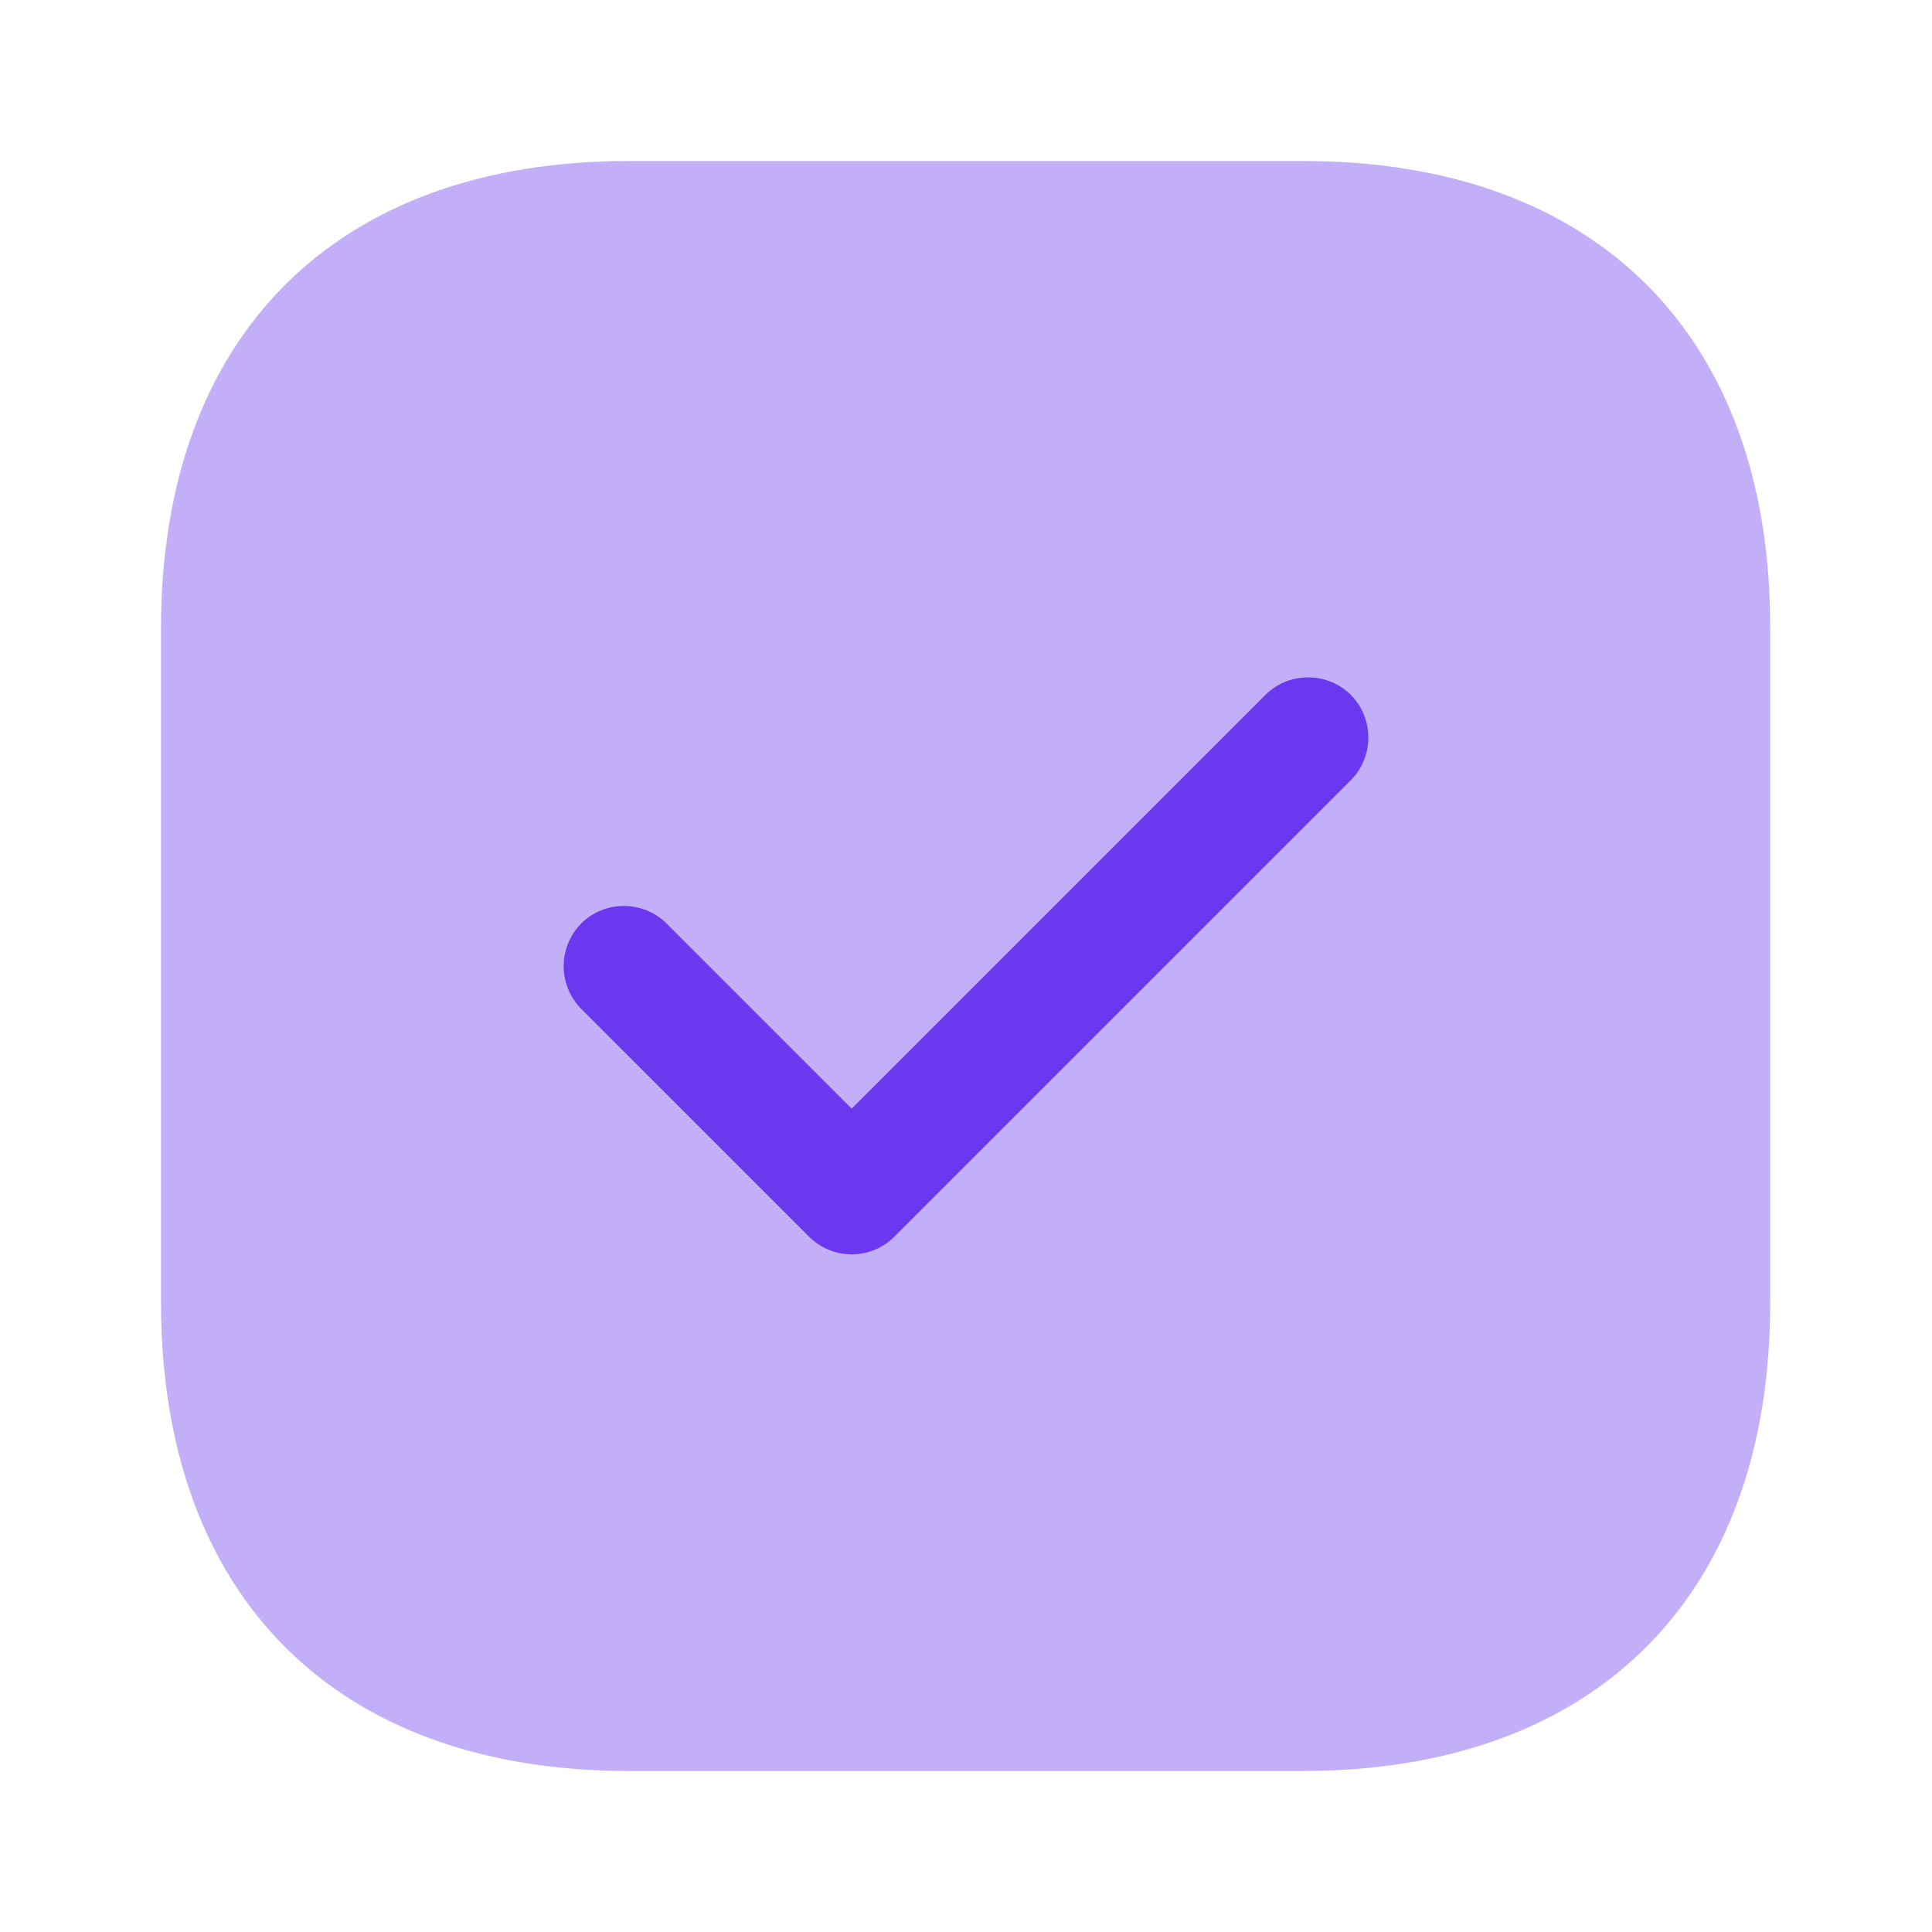 <svg width="24" height="24" viewBox="0 0 24 24" fill="none" xmlns="http://www.w3.org/2000/svg">
<g id="Iconsax/Bulk/ticksquare">
<path id="Vector" opacity="0.4" d="M16.19 2H7.81C4.17 2 2 4.17 2 7.81V16.18C2 19.83 4.17 22 7.81 22H16.18C19.82 22 21.99 19.83 21.99 16.19V7.81C22 4.17 19.83 2 16.19 2Z" fill="#6938EF"/>
<path id="Vector_2" d="M10.58 15.582C10.381 15.582 10.191 15.503 10.05 15.362L7.22 12.532C7.081 12.391 7.002 12.2 7.002 12.002C7.002 11.804 7.081 11.613 7.22 11.472C7.51 11.182 7.99 11.182 8.28 11.472L10.58 13.772L15.72 8.632C16.01 8.342 16.49 8.342 16.78 8.632C17.07 8.922 17.07 9.402 16.78 9.692L11.11 15.362C10.97 15.503 10.779 15.582 10.58 15.582Z" fill="#6938EF"/>
</g>
</svg>
